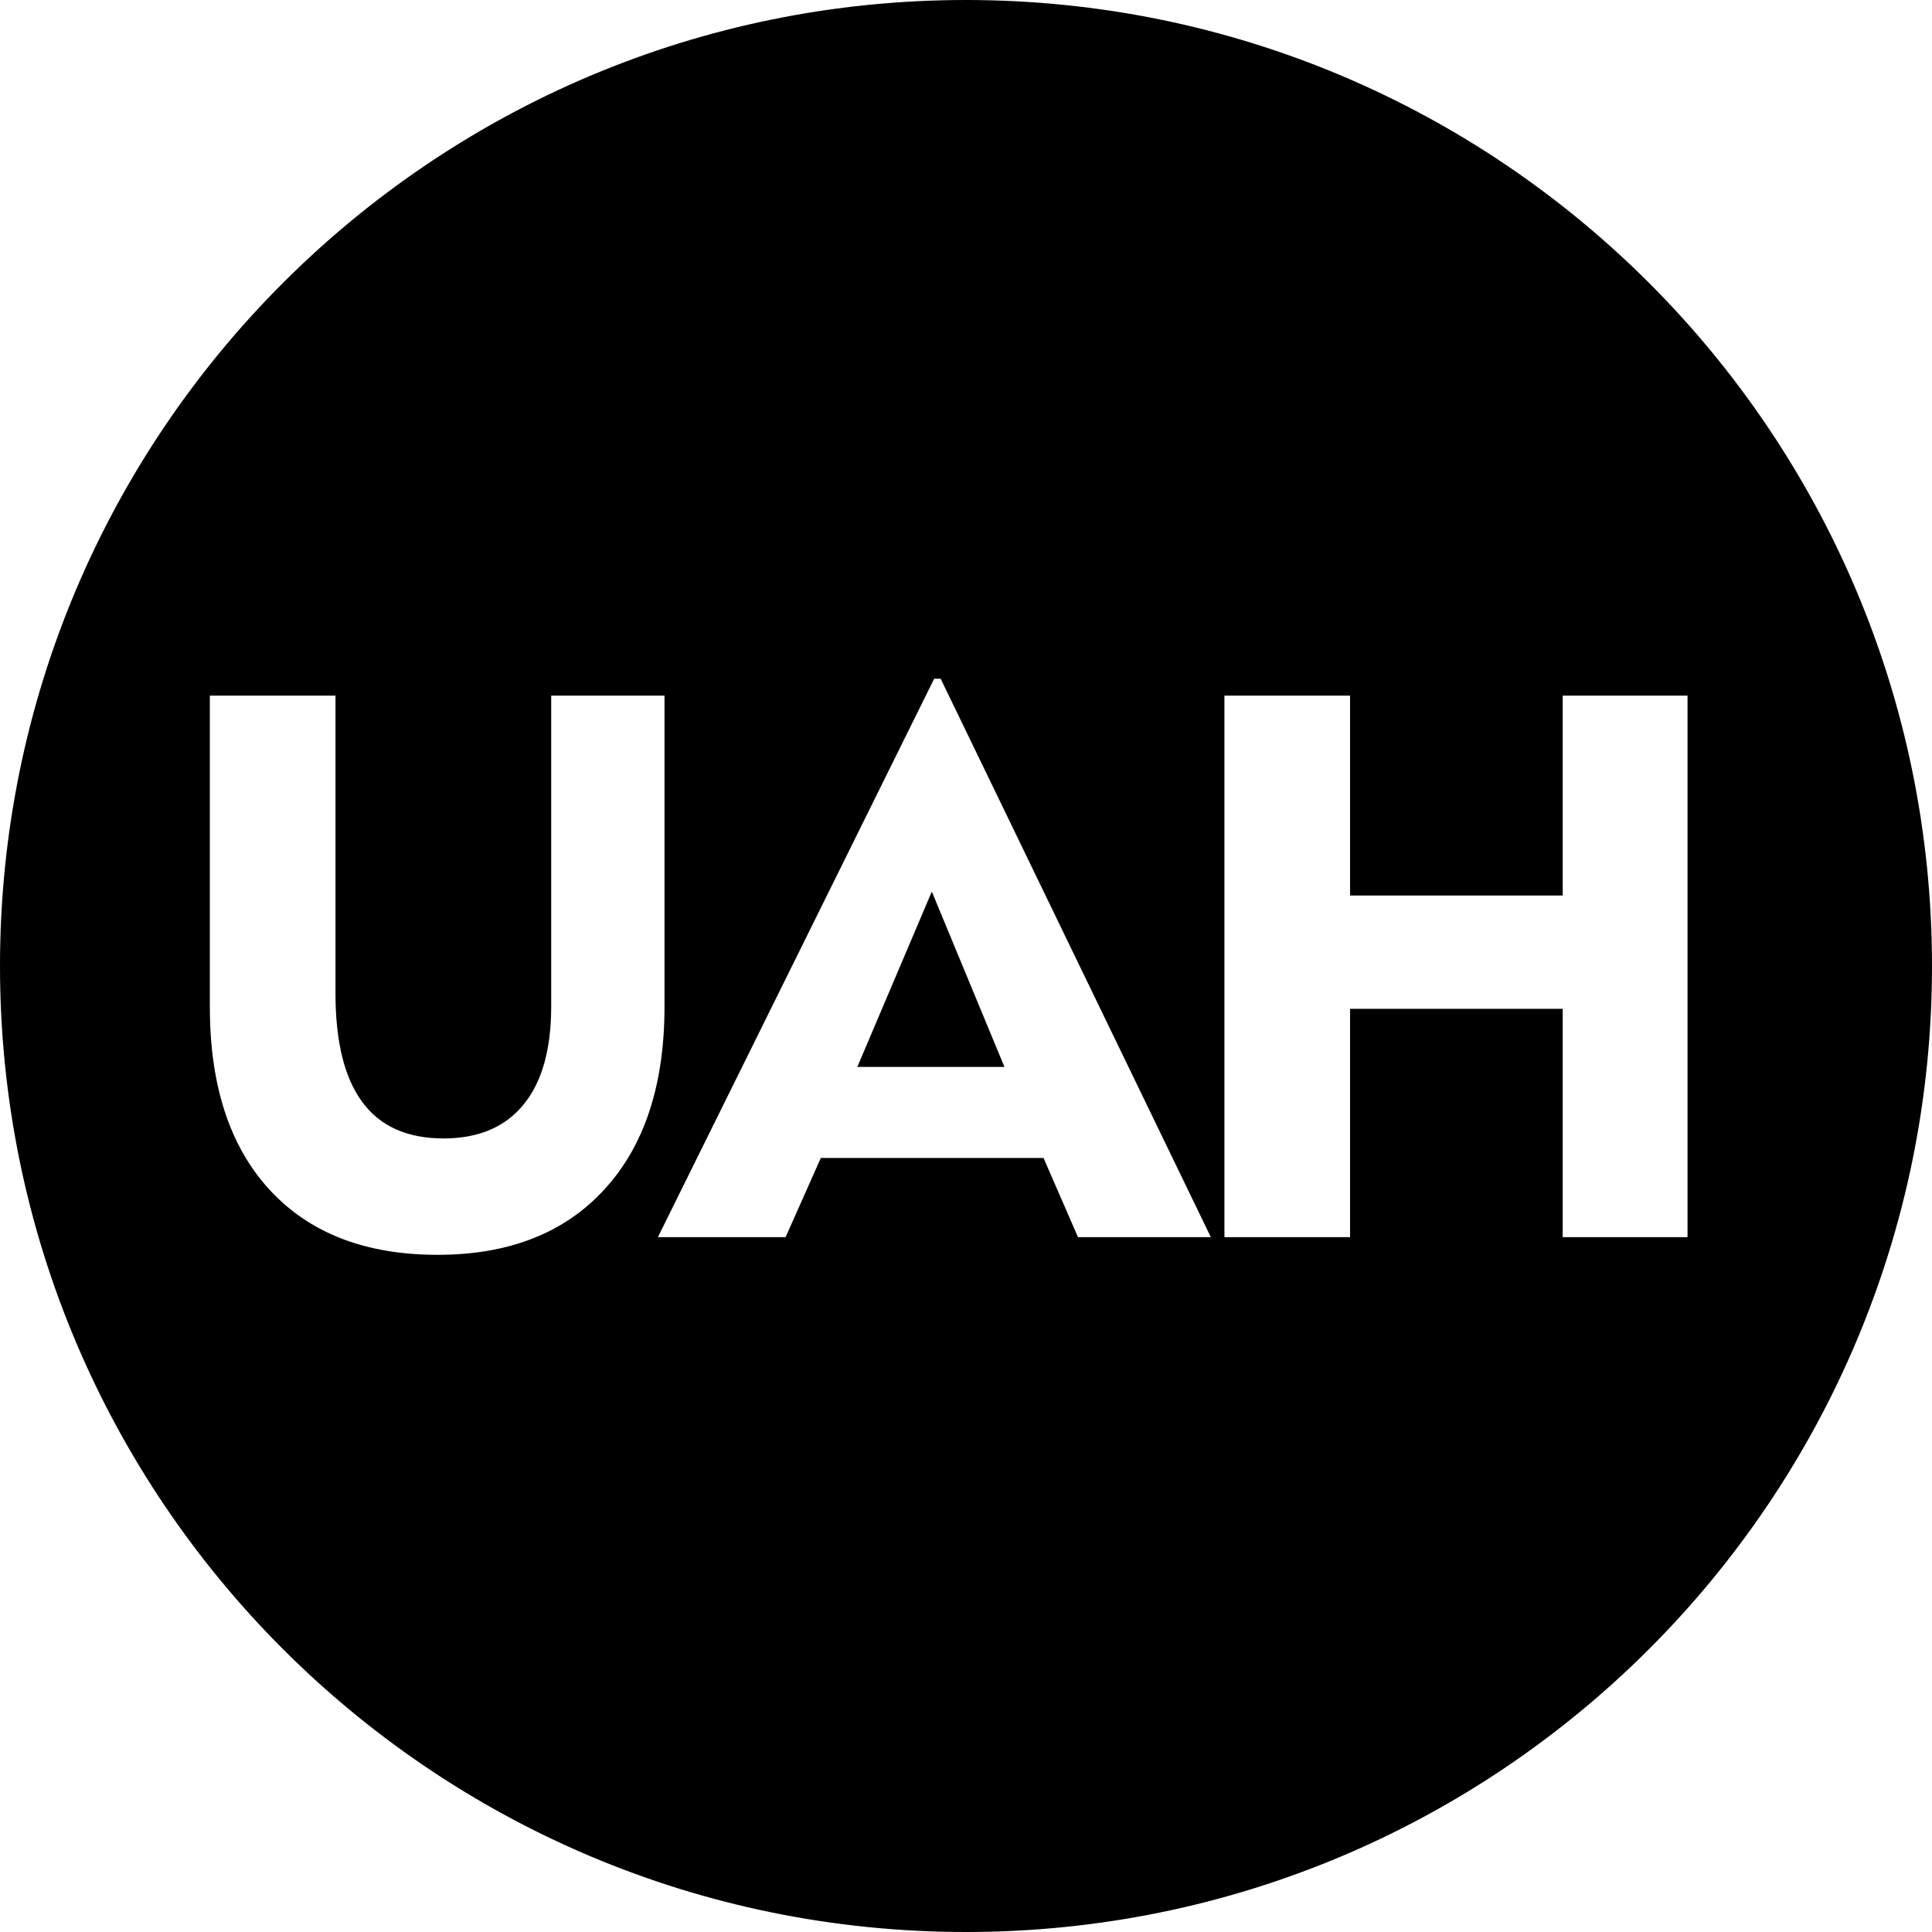 <?xml version="1.0" encoding="UTF-8"?>
<!DOCTYPE svg PUBLIC "-//W3C//DTD SVG 1.1//EN" "http://www.w3.org/Graphics/SVG/1.1/DTD/svg11.dtd">
<!-- Creator: CorelDRAW 2021.5 -->
<svg xmlns="http://www.w3.org/2000/svg" xml:space="preserve" width="1652px" height="1652px" version="1.1" style="shape-rendering:geometricPrecision; text-rendering:geometricPrecision; image-rendering:optimizeQuality; fill-rule:evenodd; clip-rule:evenodd"
viewBox="0 0 1652 1652"
 xmlns:xlink="http://www.w3.org/1999/xlink"
 xmlns:xodm="http://www.corel.com/coreldraw/odm/2003">
 <defs>
  <style type="text/css">
   <![CDATA[
    .str0 {stroke:black;stroke-width:2.36;stroke-miterlimit:22.926}
    .fil0 {fill:black}
   ]]>
  </style>
 </defs>
 <g id="Layer_x0020_1">
  <path class="fil0 str0" d="M826 1.18c455.54,0 824.82,369.28 824.82,824.82 0,455.54 -369.28,824.82 -824.82,824.82 -455.54,0 -824.82,-369.28 -824.82,-824.82 0,-455.54 369.28,-824.82 824.82,-824.82zm-537.95 592.45l0 255.71c0,41.08 7.56,71.87 22.68,92.24 15.01,20.49 37.9,30.68 68.58,30.68 29.47,0 52.04,-9.53 67.49,-28.59 15.55,-18.96 23.33,-46.68 23.33,-83.05l0 -266.99 99.26 0 0 266.99c0,67.16 -17.2,119.64 -51.71,157.22 -34.4,37.57 -82.28,56.31 -143.52,56.31 -61.9,0 -109.99,-18.63 -144.4,-55.88 -34.29,-37.25 -51.49,-89.61 -51.49,-156.99l0 -267.65 109.78 0zm446.8 317.5l122.27 0 -60.37 -145.71 -61.9 145.71zm-174.2 147.9l237.41 -479.86 7.02 0 232.15 479.86 -116.24 0 -29.47 -67.71 -188.88 0 -30.13 67.71 -111.86 0zm485.15 0l0 -465.4 109.77 0 0 170.91 179.46 0 0 -170.91 109.12 0 0 465.4 -109.12 0 0 -195.23 -179.46 0 0 195.23 -109.77 0z"/>
 </g>
</svg>

